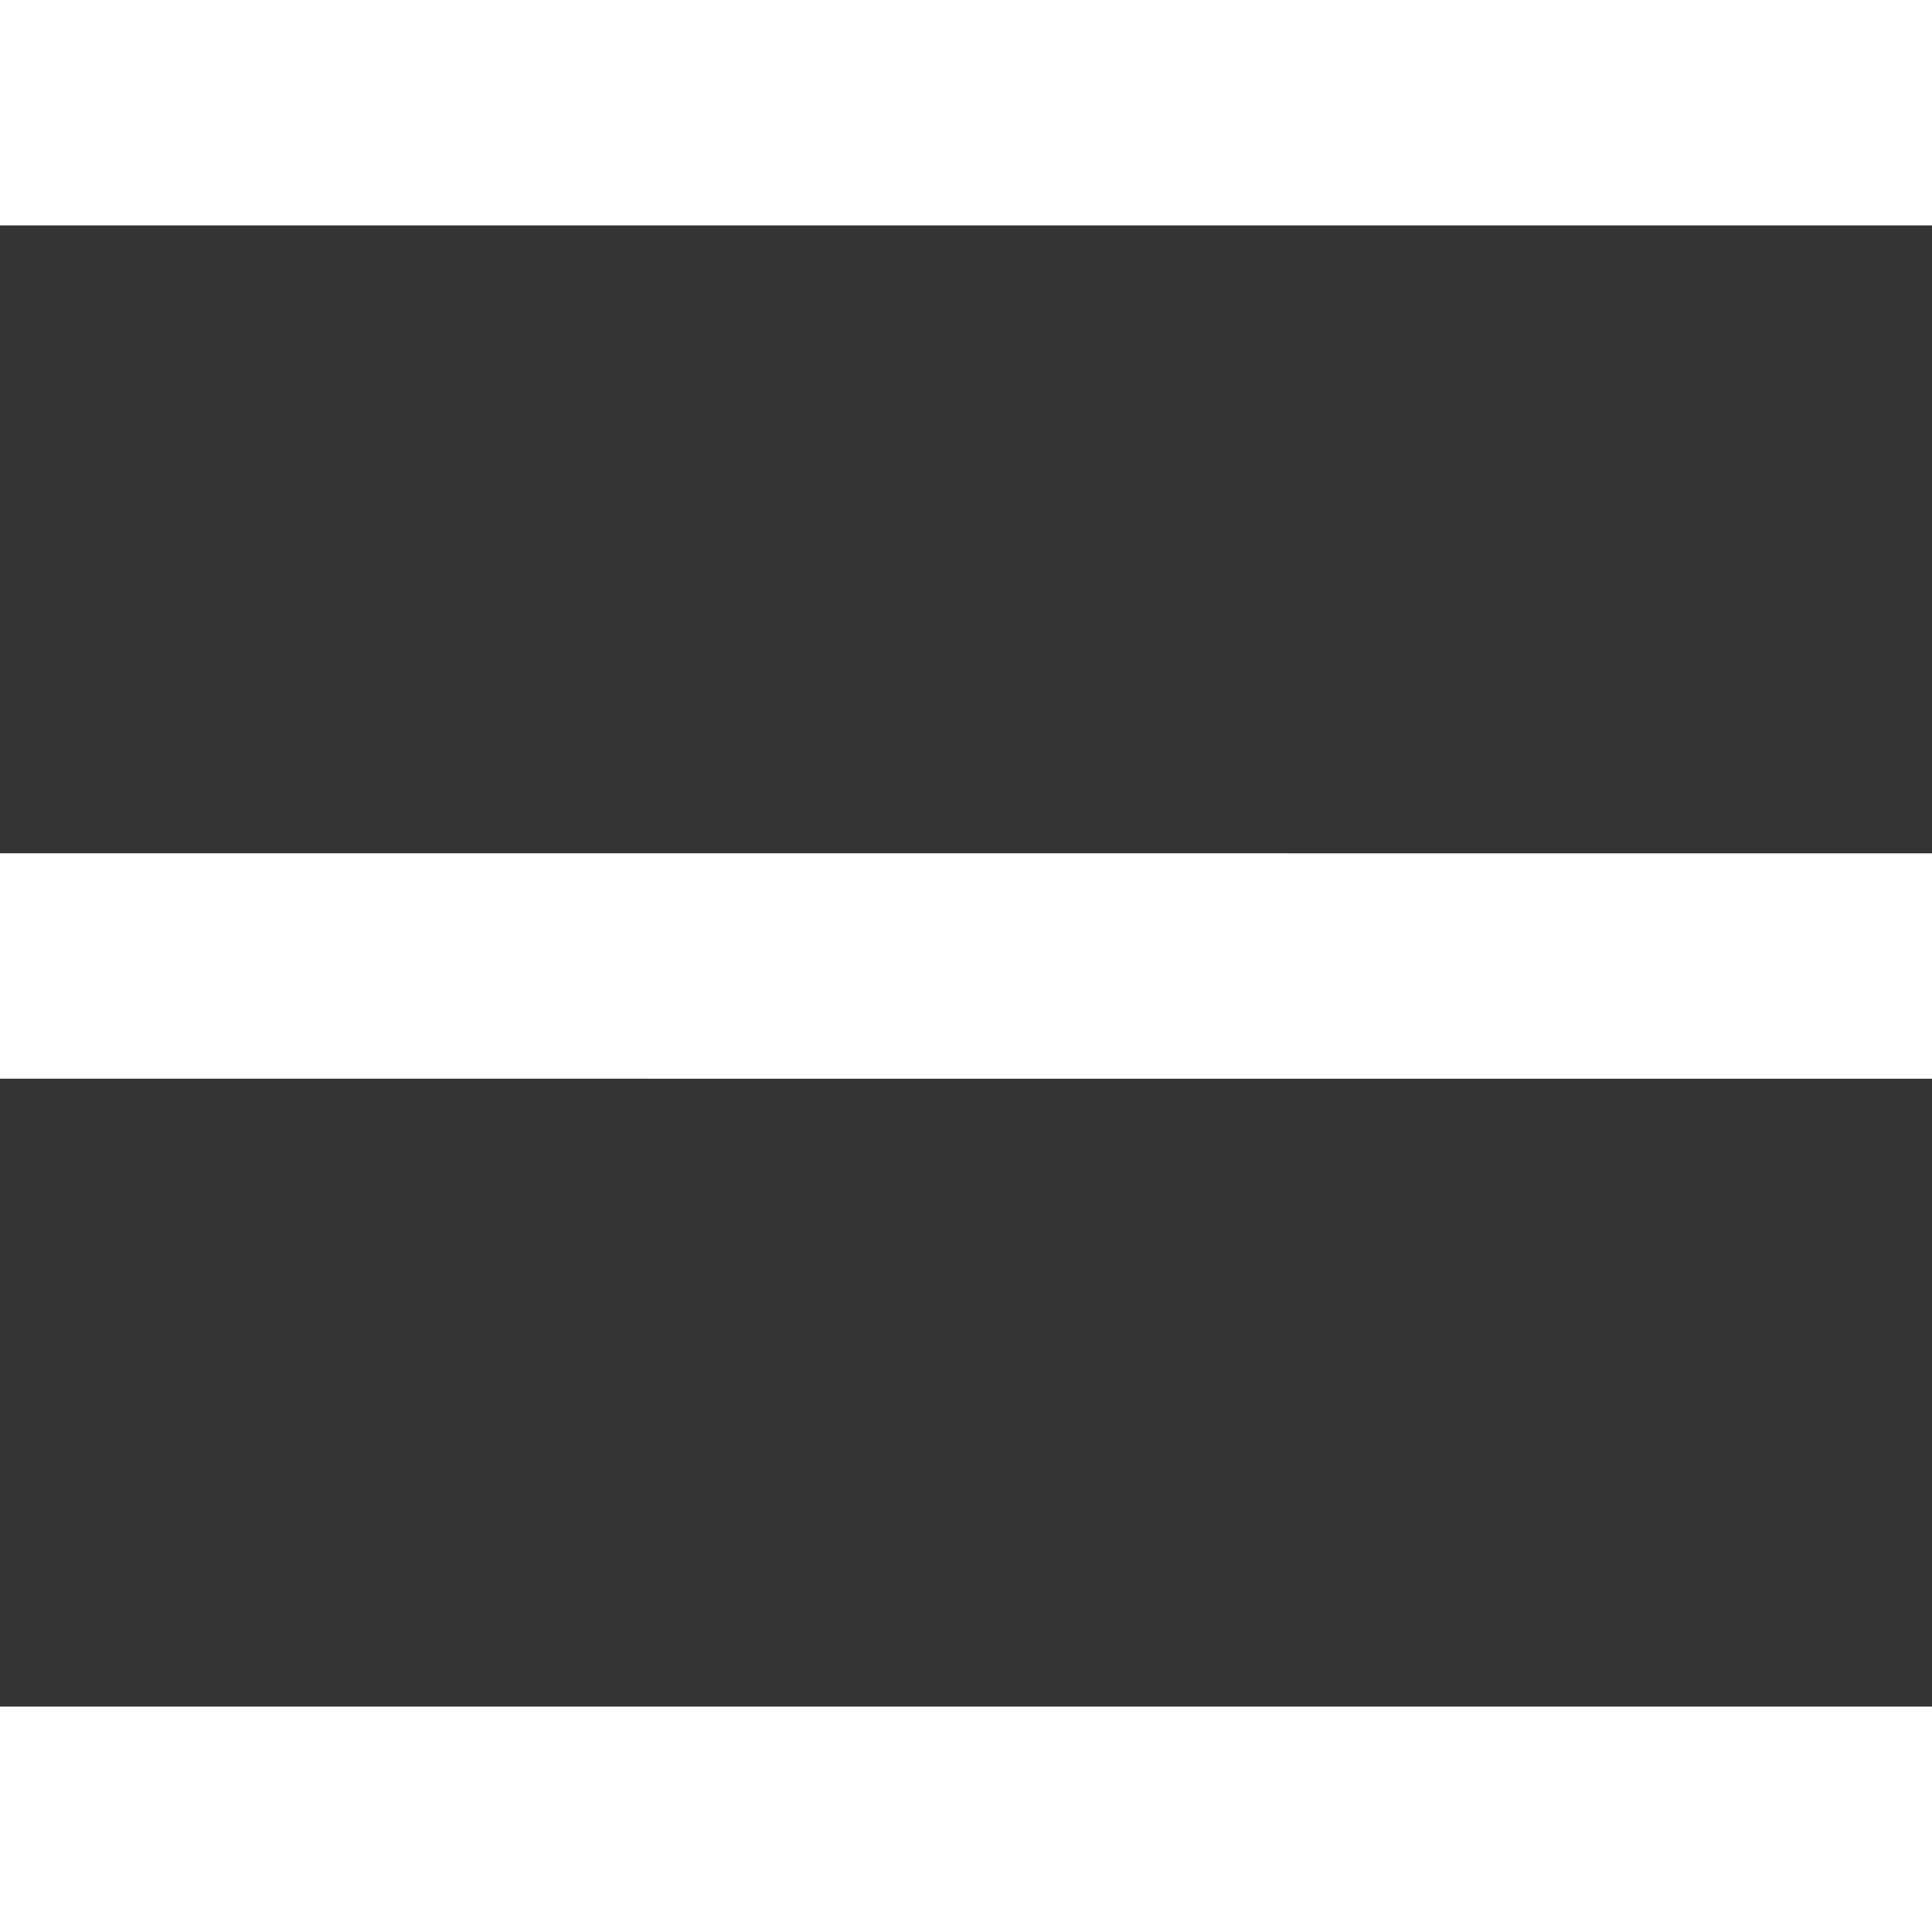 <svg xmlns="http://www.w3.org/2000/svg" width="30" height="30" viewBox="0 0 30 30">
  <rect x="0" y="0" width="30" height="30" fill="#333333" stroke="none"/>
  <defs>
    <style>
      .cls-1 {
        fill: #fff;
        fill-rule: evenodd;
      }
    </style>
  </defs>
  <path id="menu" class="cls-1" d="M80,413.5H50V410H80v3.5Zm0,13.25H50v-3.5H80v3.5ZM80,440H50v-3.5H80V440Z" transform="translate(-50 -410)"/>
</svg>
